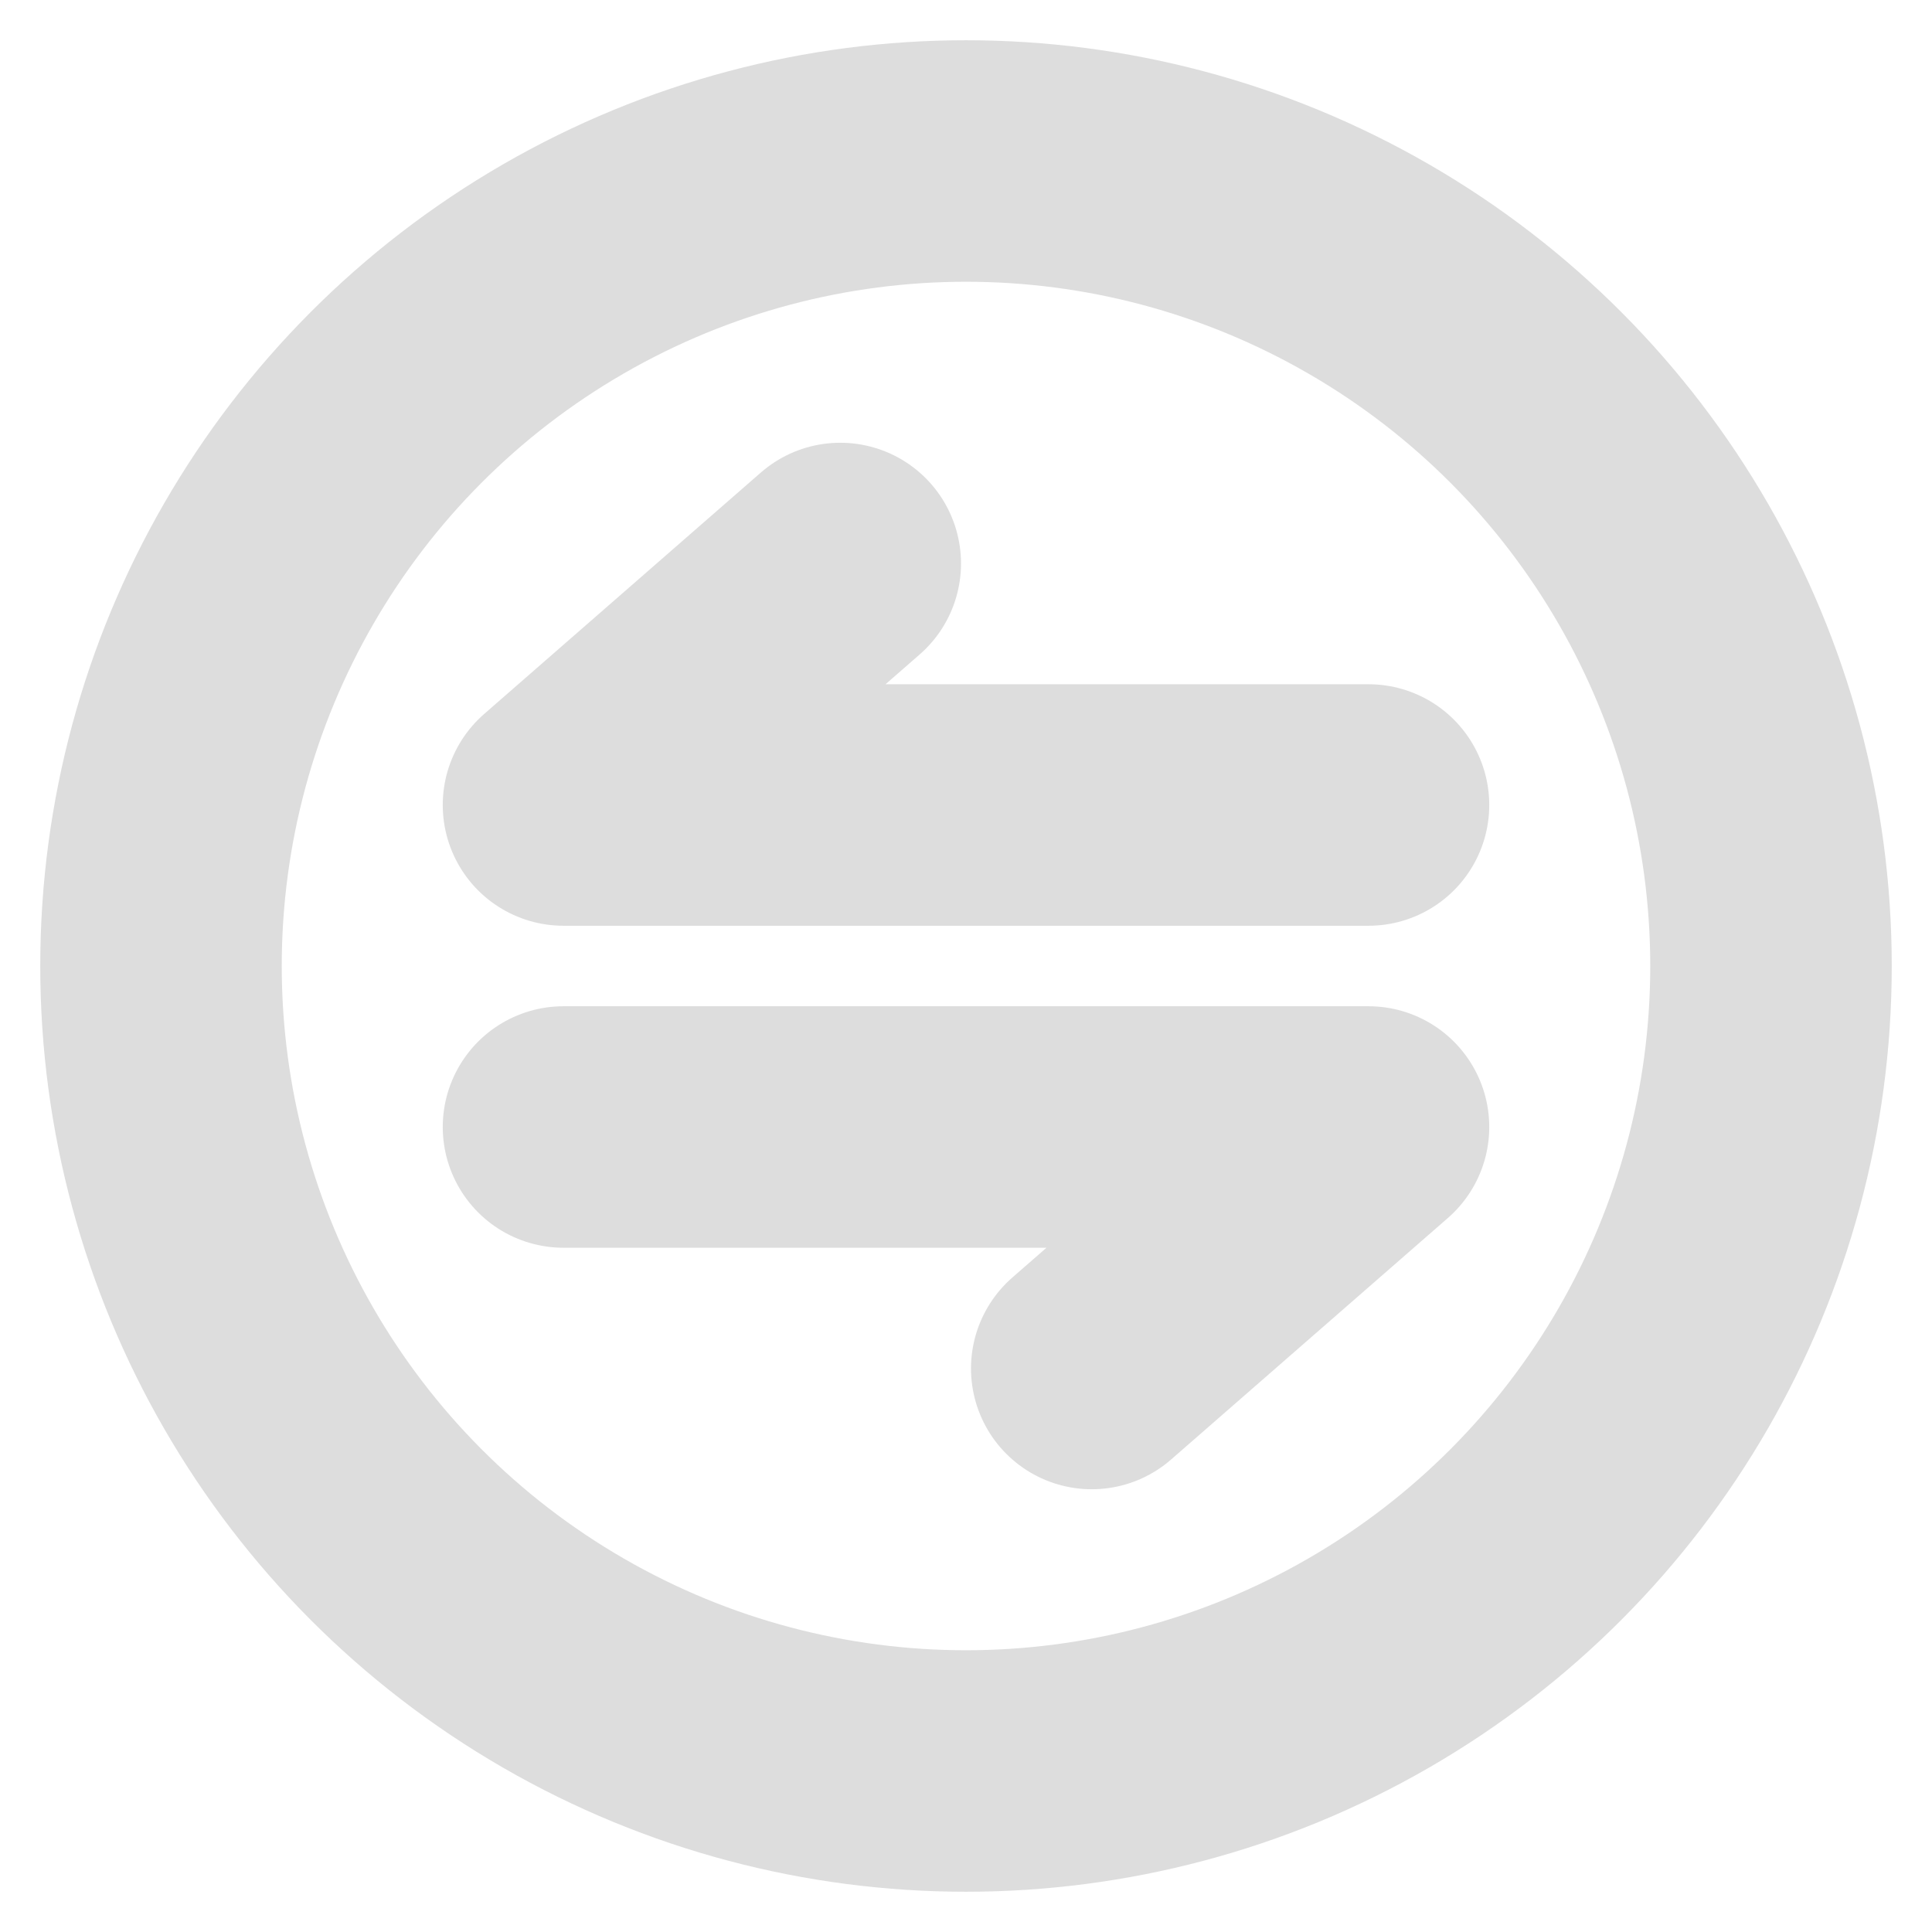 <svg fill="none" height="17" viewBox="0 0 24 24" width="17" xmlns="http://www.w3.org/2000/svg"><g stroke="#dddddd" stroke-width="3"><circle cx="12" cy="12" r="10"/><g stroke-linecap="round" stroke-linejoin="round"><path d="m17 10h-10l3.438-3"/><path d="m7 14h10l-3.438 3"/></g></g></svg>